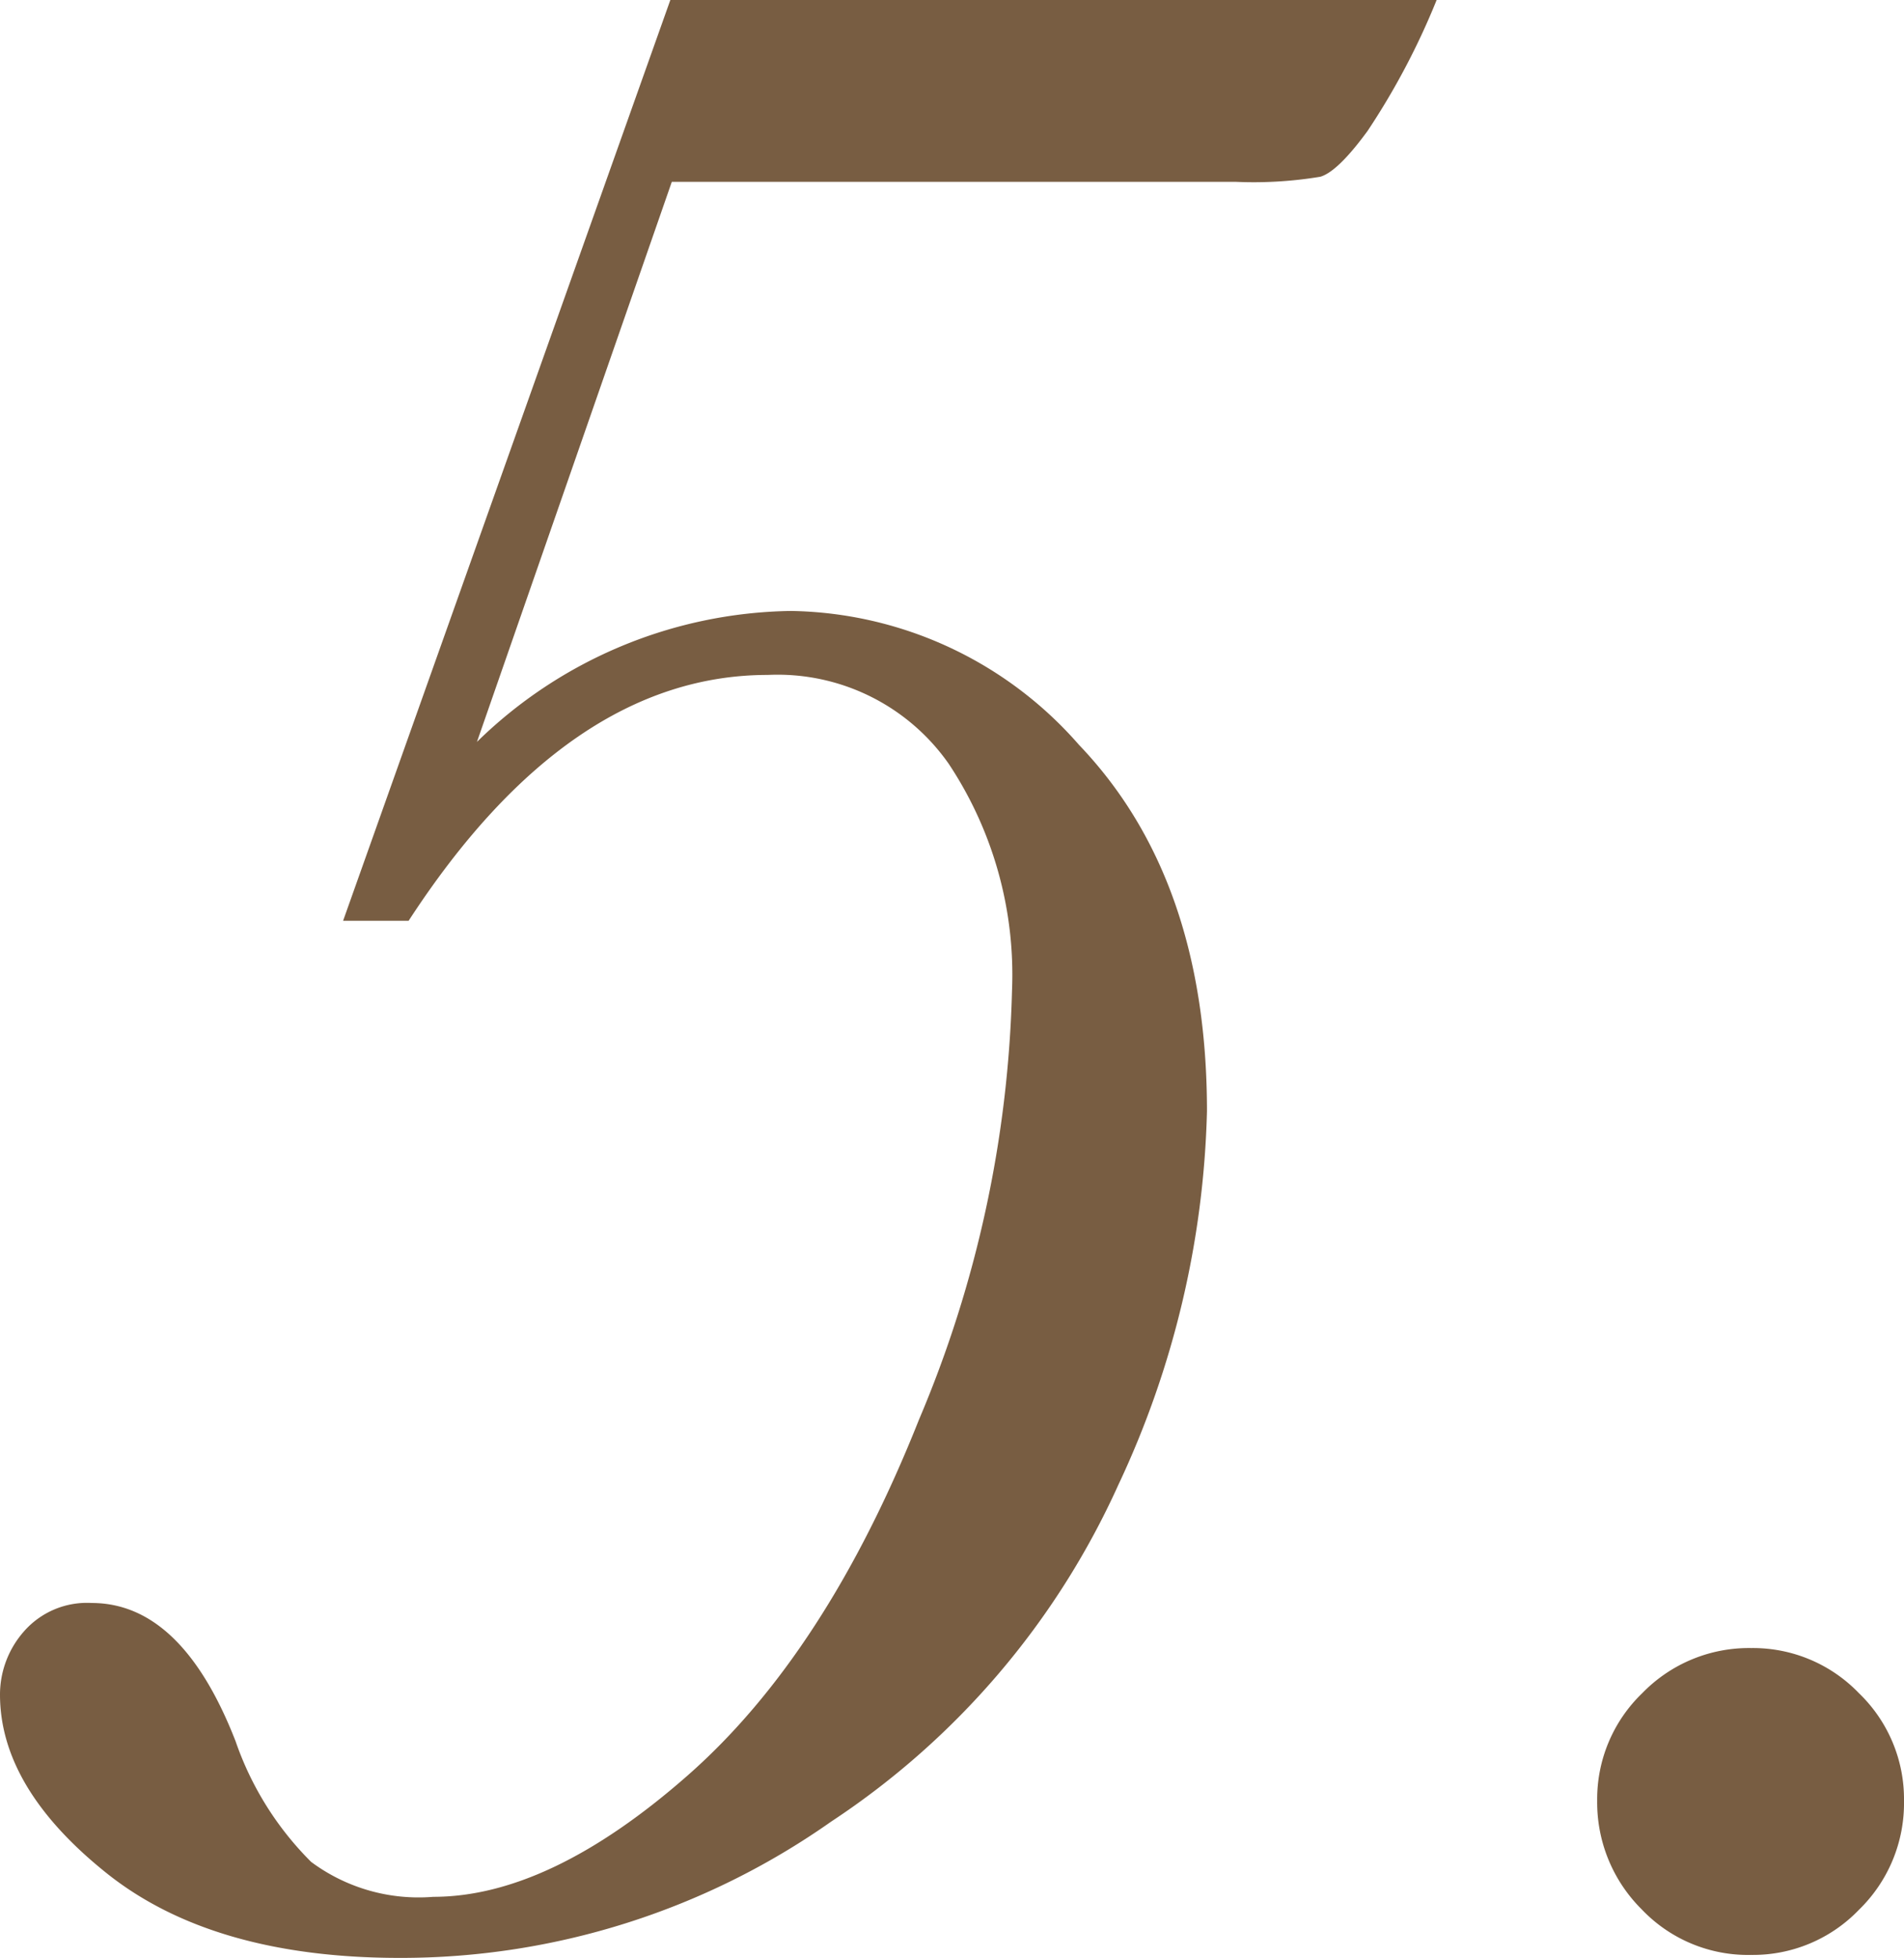 <svg xmlns="http://www.w3.org/2000/svg" width="63.936" height="65.723" viewBox="0 0 63.936 65.723">
  <path id="パス_3920" data-name="パス 3920" d="M17.139-33.3h-2.2L25.928-64.209H51.66a24.385,24.385,0,0,1-2.319,4.395q-1,1.367-1.587,1.538a13.661,13.661,0,0,1-2.832.171H25.977l-6.543,18.8A15.382,15.382,0,0,1,29.98-43.7a13.1,13.1,0,0,1,9.668,4.492q4.3,4.492,4.3,12.3a31.211,31.211,0,0,1-2.979,12.549,26.7,26.7,0,0,1-9.644,11.3A25.1,25.1,0,0,1,16.846,1.514q-6.3,0-9.863-2.856T3.418-7.324a3.207,3.207,0,0,1,.806-2.124A2.811,2.811,0,0,1,6.494-10.4q3.027,0,4.834,4.639a10.588,10.588,0,0,0,2.539,4.053,6.05,6.05,0,0,0,4.1,1.172q3.906,0,8.545-4.077t7.764-11.938a39.33,39.33,0,0,0,3.125-14.4,12.808,12.808,0,0,0-2.124-7.617A7.015,7.015,0,0,0,29.2-41.553Q22.51-41.553,17.139-33.3ZM57.051-3.76a4.932,4.932,0,0,1,1.514-3.613,4.988,4.988,0,0,1,3.662-1.514A4.932,4.932,0,0,1,65.84-7.373,4.932,4.932,0,0,1,67.354-3.76,4.988,4.988,0,0,1,65.84-.1a4.932,4.932,0,0,1-3.613,1.514A4.926,4.926,0,0,1,58.54-.122,5.054,5.054,0,0,1,57.051-3.76Z" transform="translate(-3.418 64.209)" fill="#4a2500" opacity="0.739"/>
</svg>
